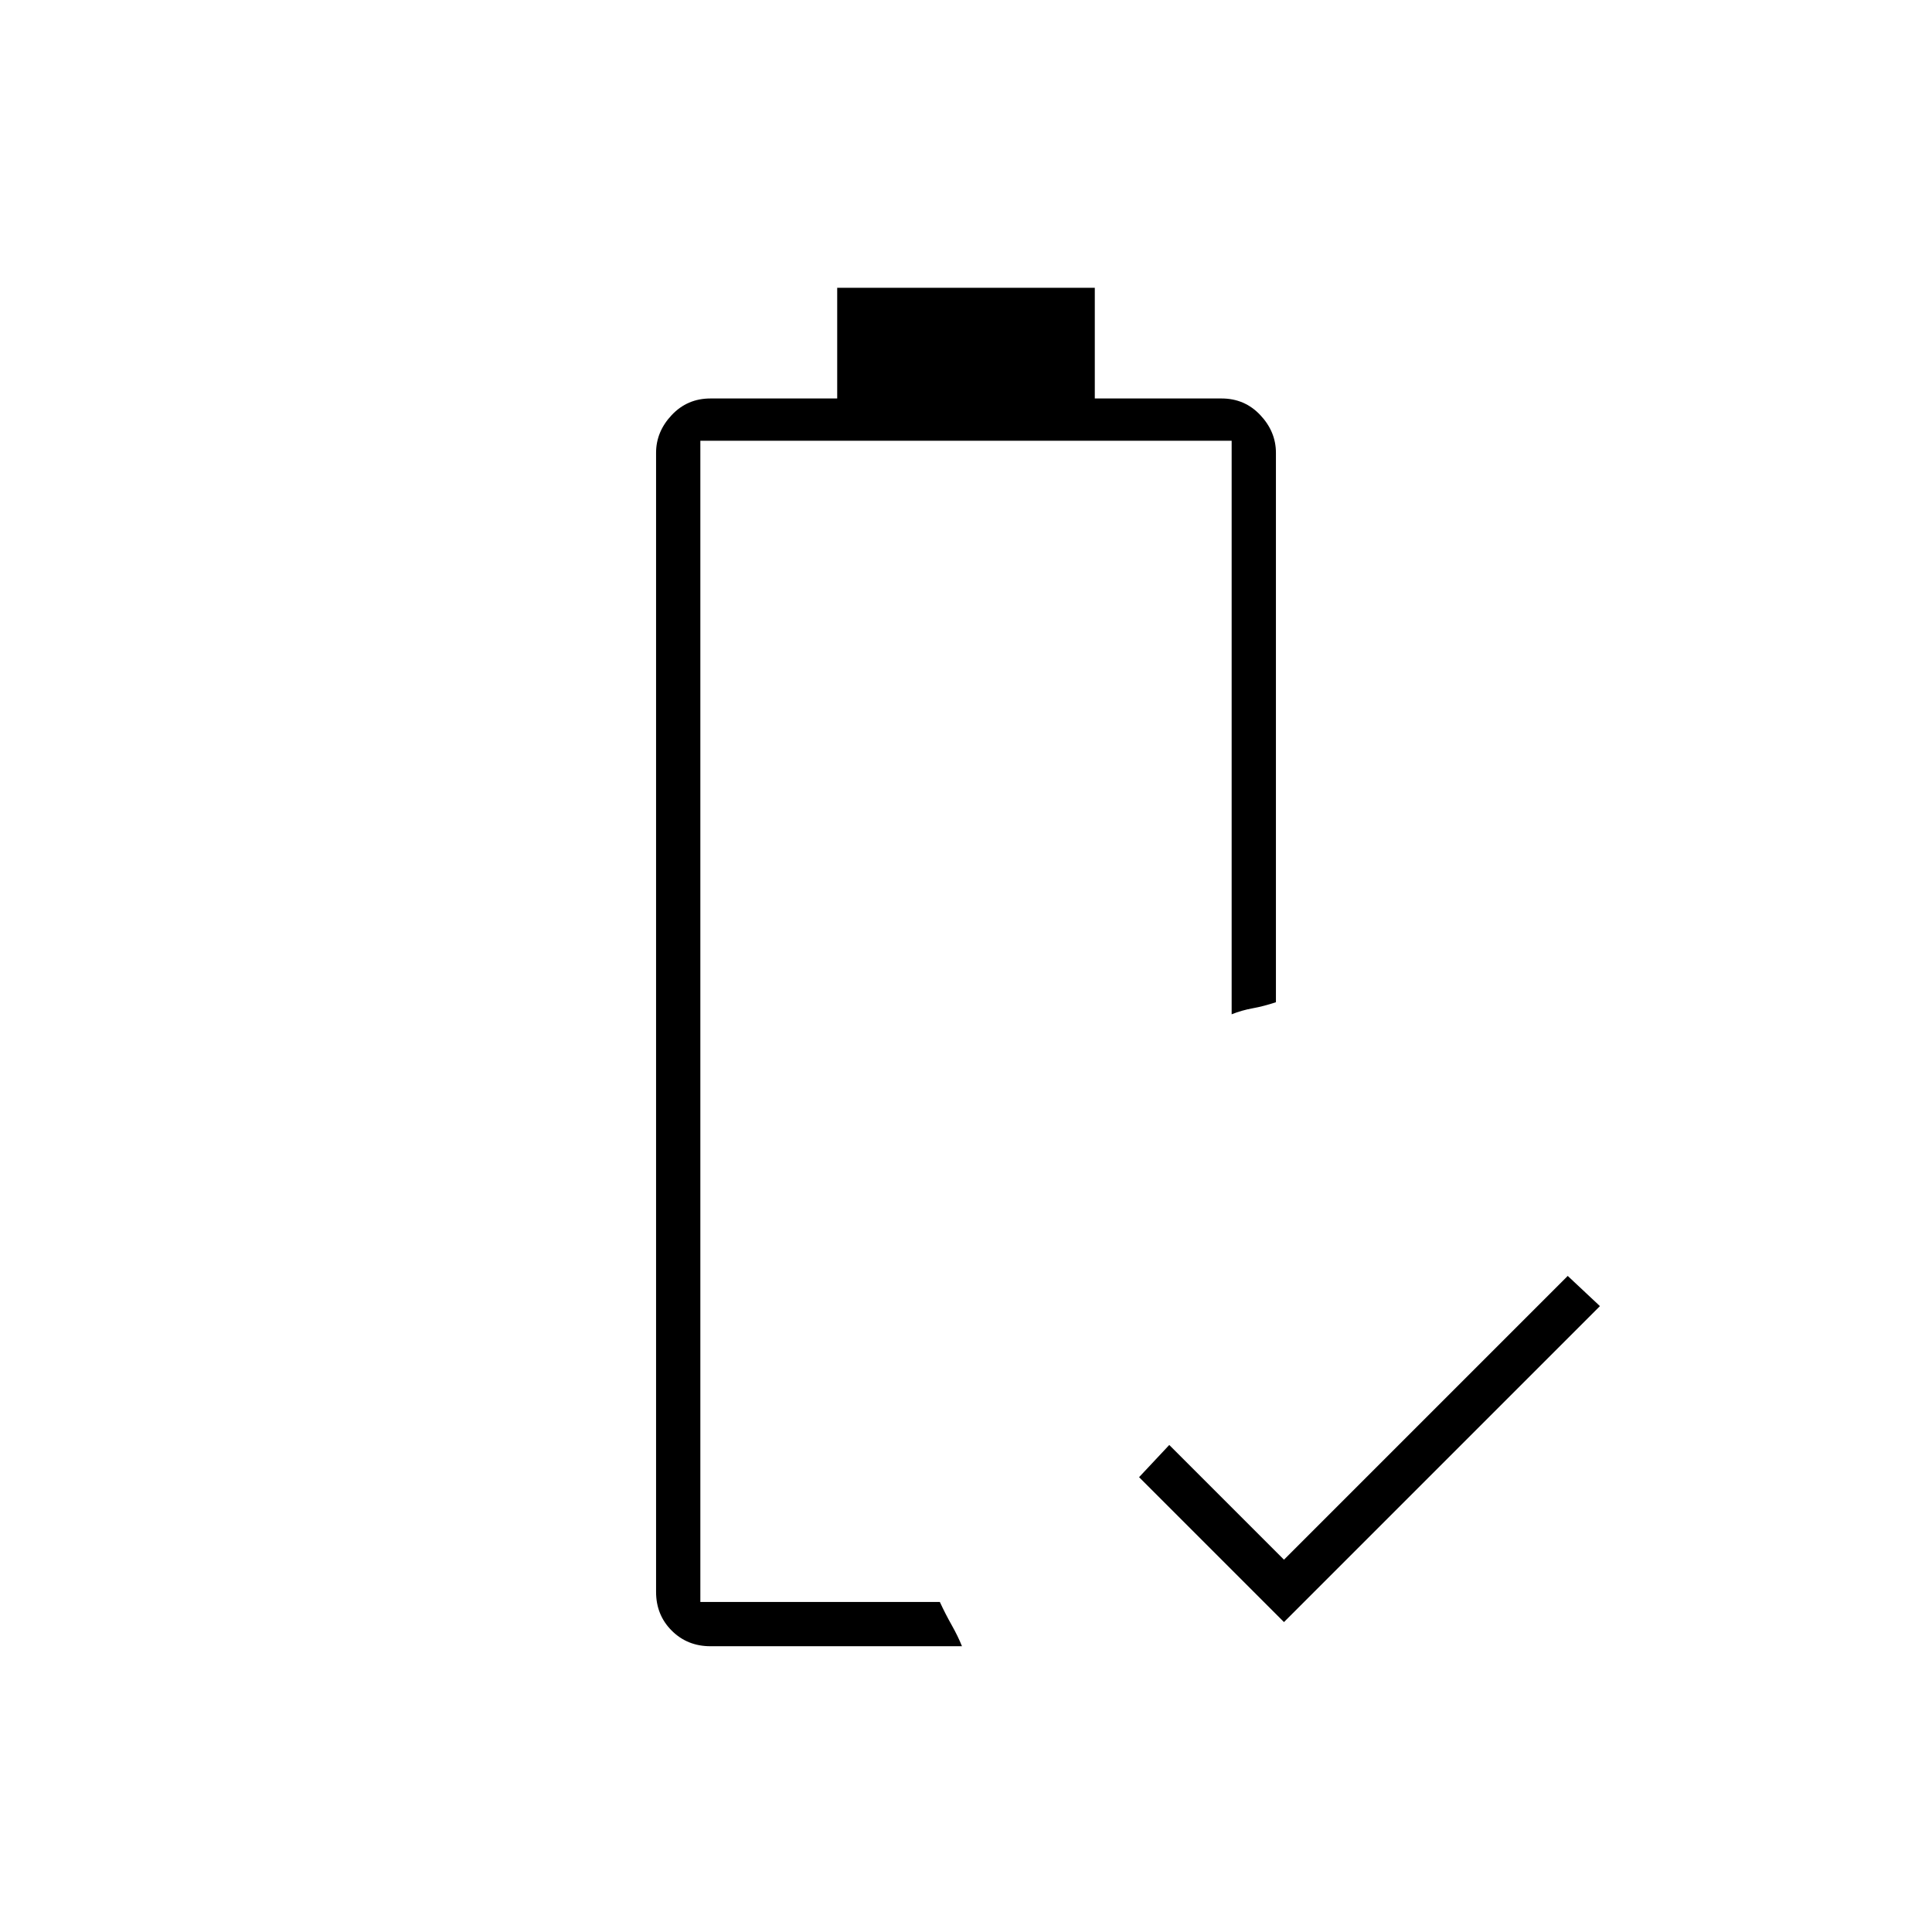 <svg xmlns="http://www.w3.org/2000/svg" height="48" viewBox="0 -960 960 960" width="48"><path d="m638-154-72-72 15-16 57 57 141-141 16 15-157 157Zm-285 12q-11.475 0-19.237-7.762Q326-157.525 326-169v-566q0-10.5 7.763-18.75Q341.525-762 353-762h63v-55h128v55h63q11.475 0 19.237 8.25Q634-745.5 634-735v273q-6 2-11.5 3t-10.5 3v-285H348v577h119q2.806 6.048 5.903 11.524Q476-147 478-142H353Zm-5-22h119-14 14-119Z"/></svg>